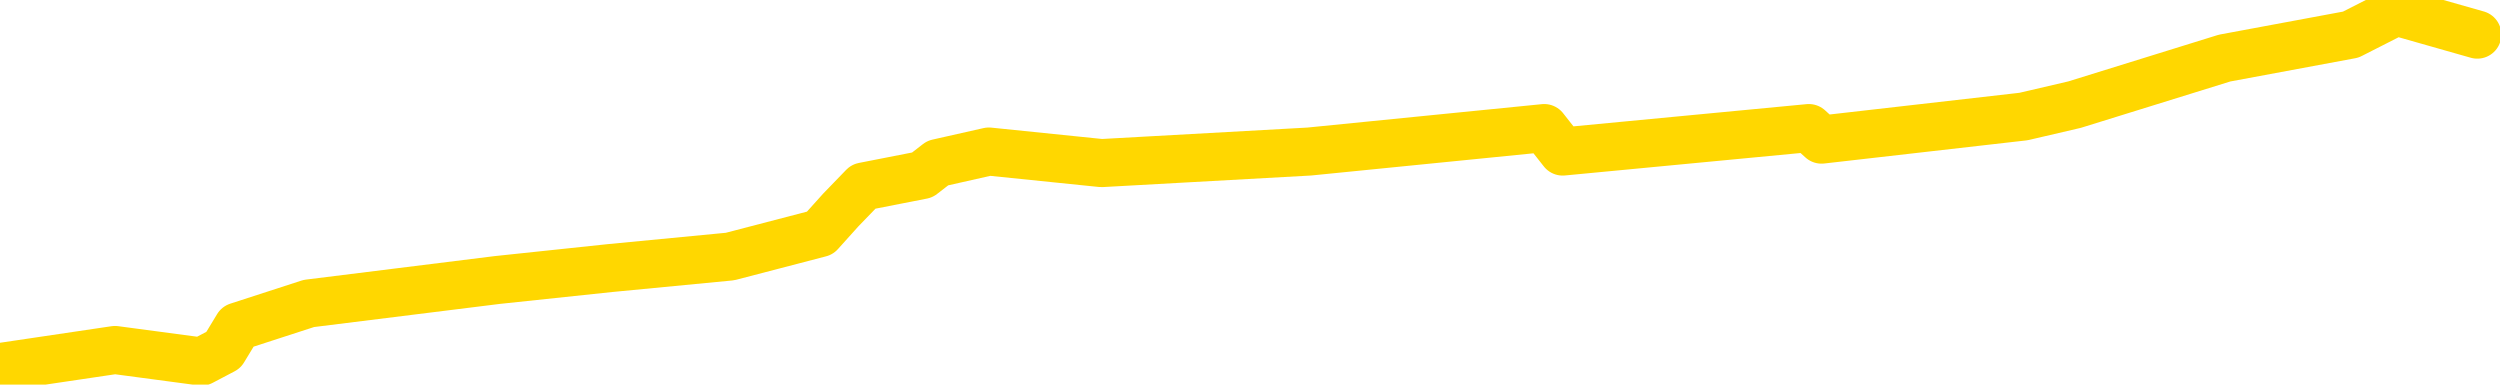 <svg xmlns="http://www.w3.org/2000/svg" version="1.1" viewBox="0 0 6500 1000">
	<path fill="none" stroke="gold" stroke-width="125" stroke-linecap="round" stroke-linejoin="round" d="M0 971  L-112 971 L299 910 L524 940 L581 910 L618 849 L803 789 L1293 728 L1586 697 L1898 667 L2132 606 L2186 546 L2245 485 L2398 455 L2438 424 L2571 394 L2864 424 L3404 394 L4015 333 L4063 394 L4703 333 L4736 363 L5261 303 L5394 272 L5784 151 L6112 90 L6230 30 L6441 90" />
</svg>
